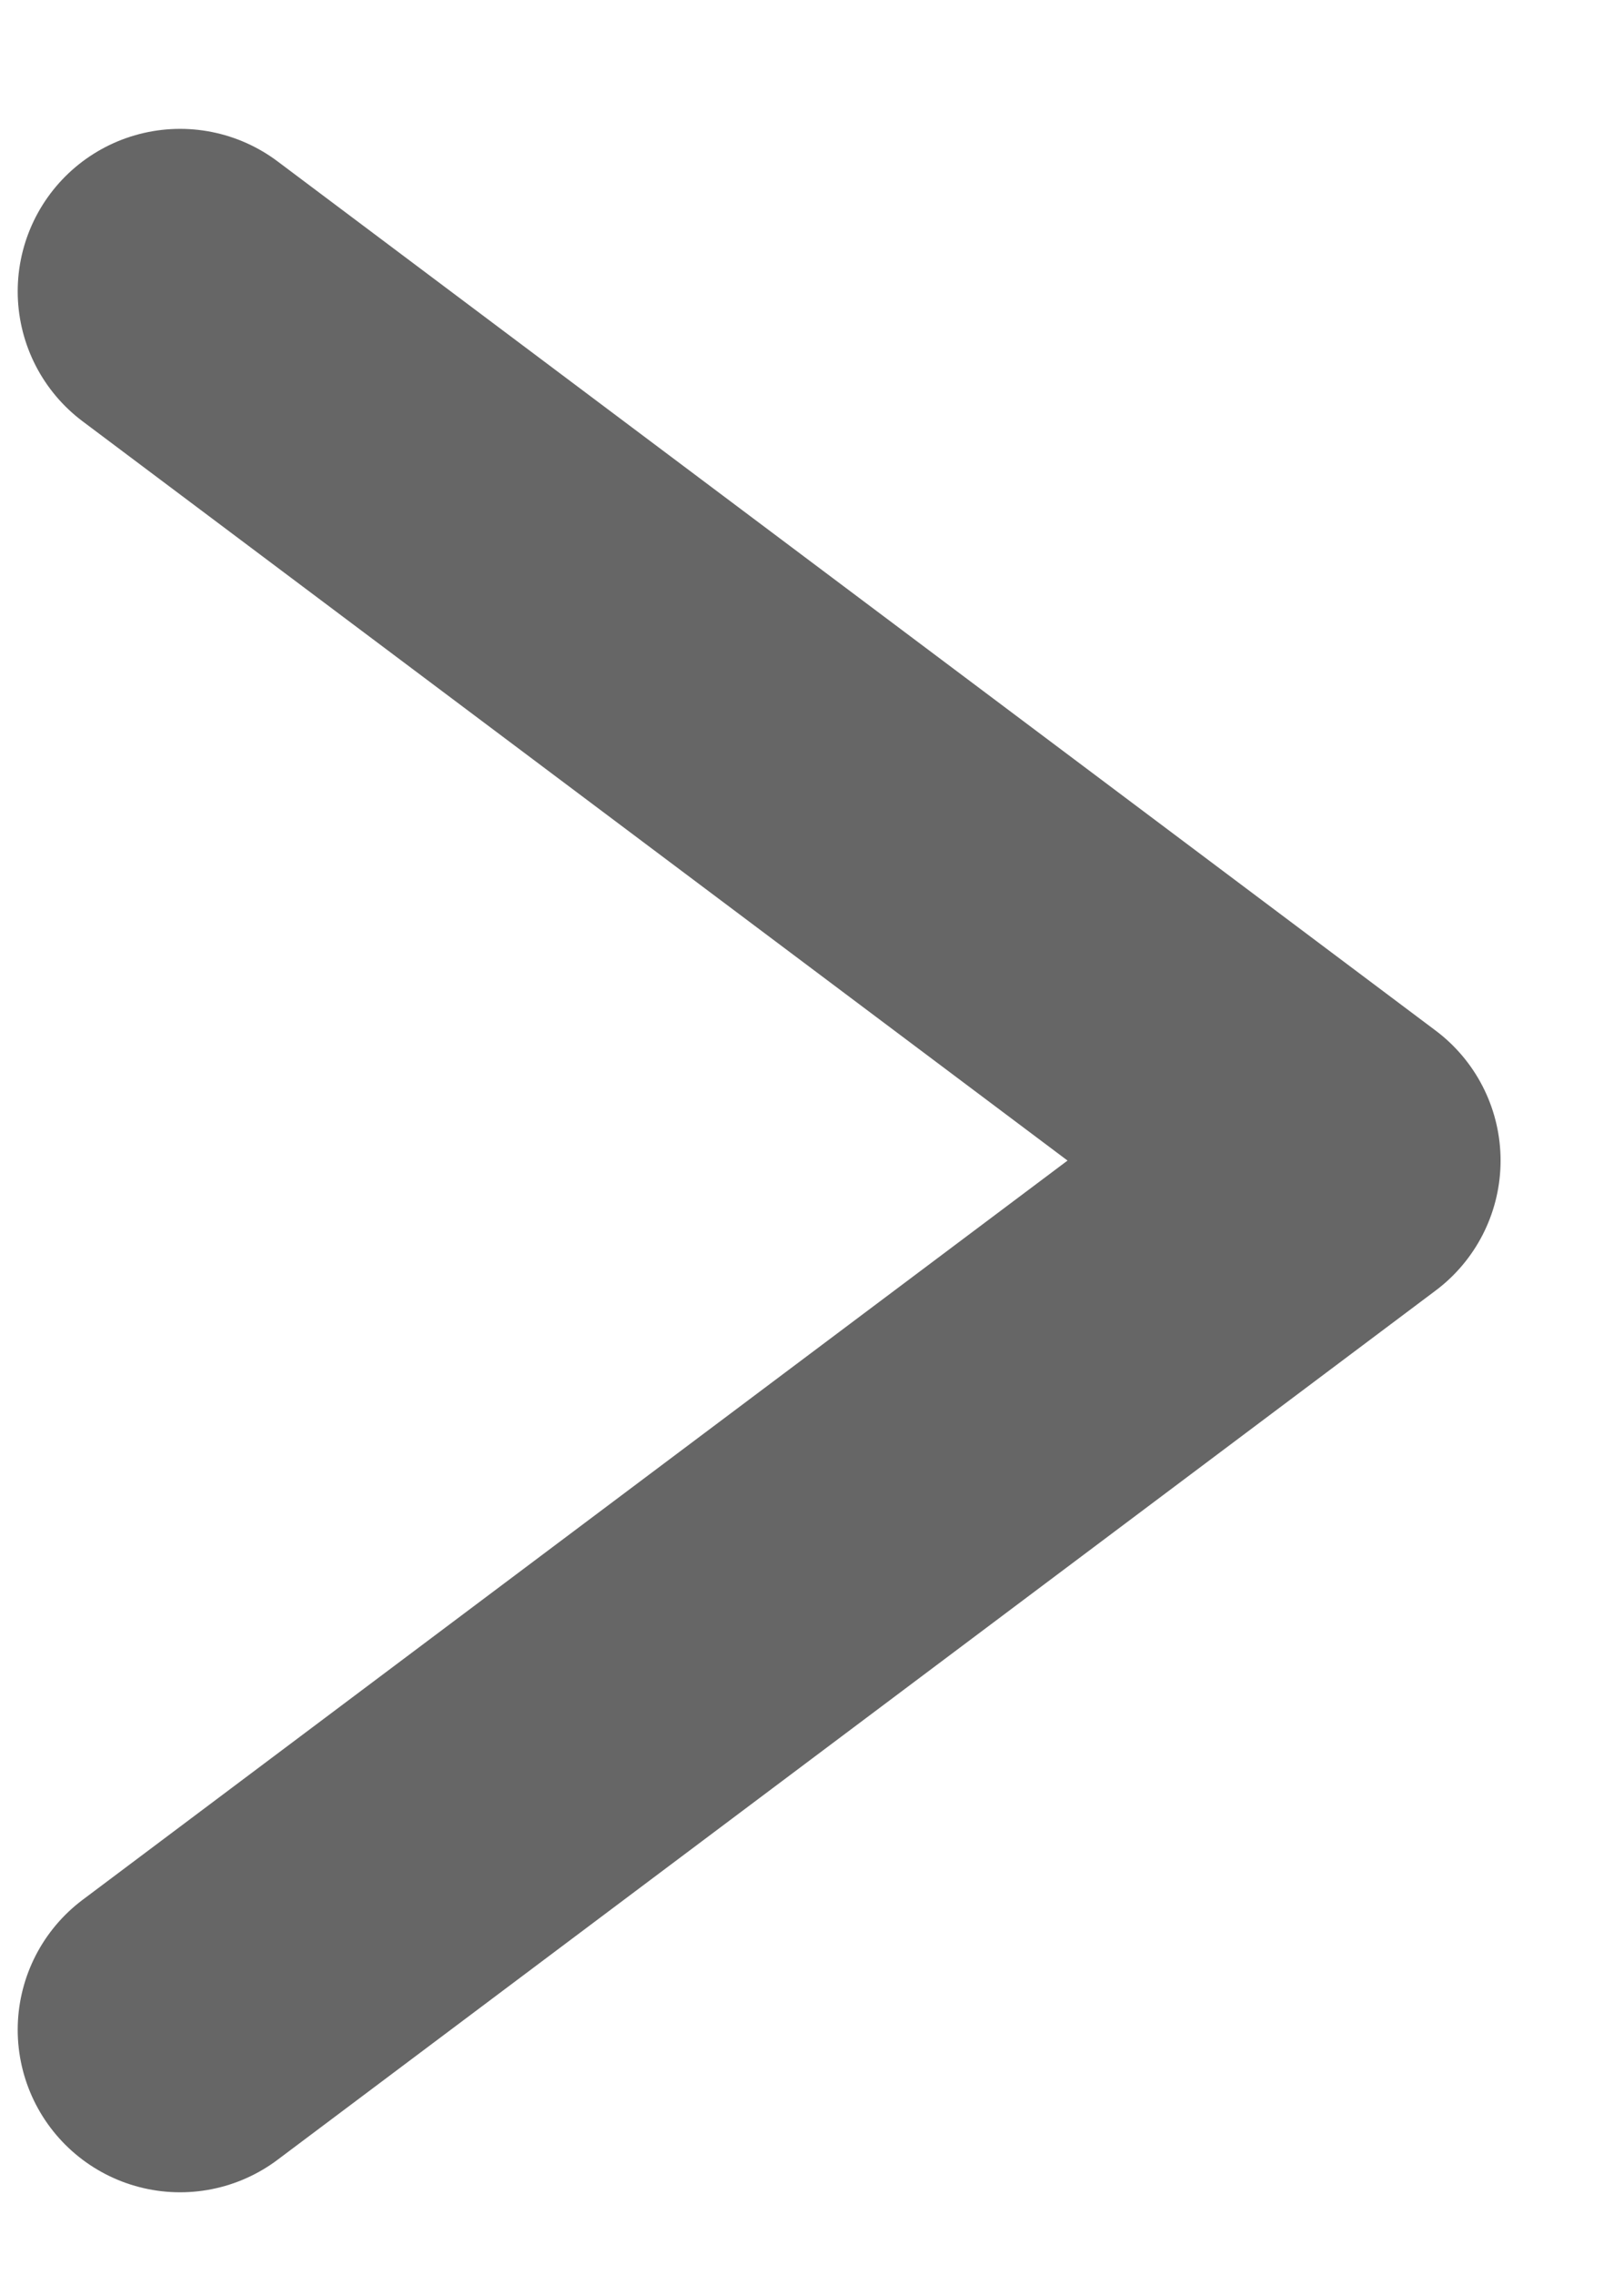 <svg width="10" height="14" viewBox="0 0 10 14" fill="none" xmlns="http://www.w3.org/2000/svg">
<path d="M1.109 1.793L8.24 7.142L1.109 12.491" stroke="#666666" stroke-width="2" stroke-miterlimit="10" stroke-linecap="round" stroke-linejoin="round"/>
</svg>
